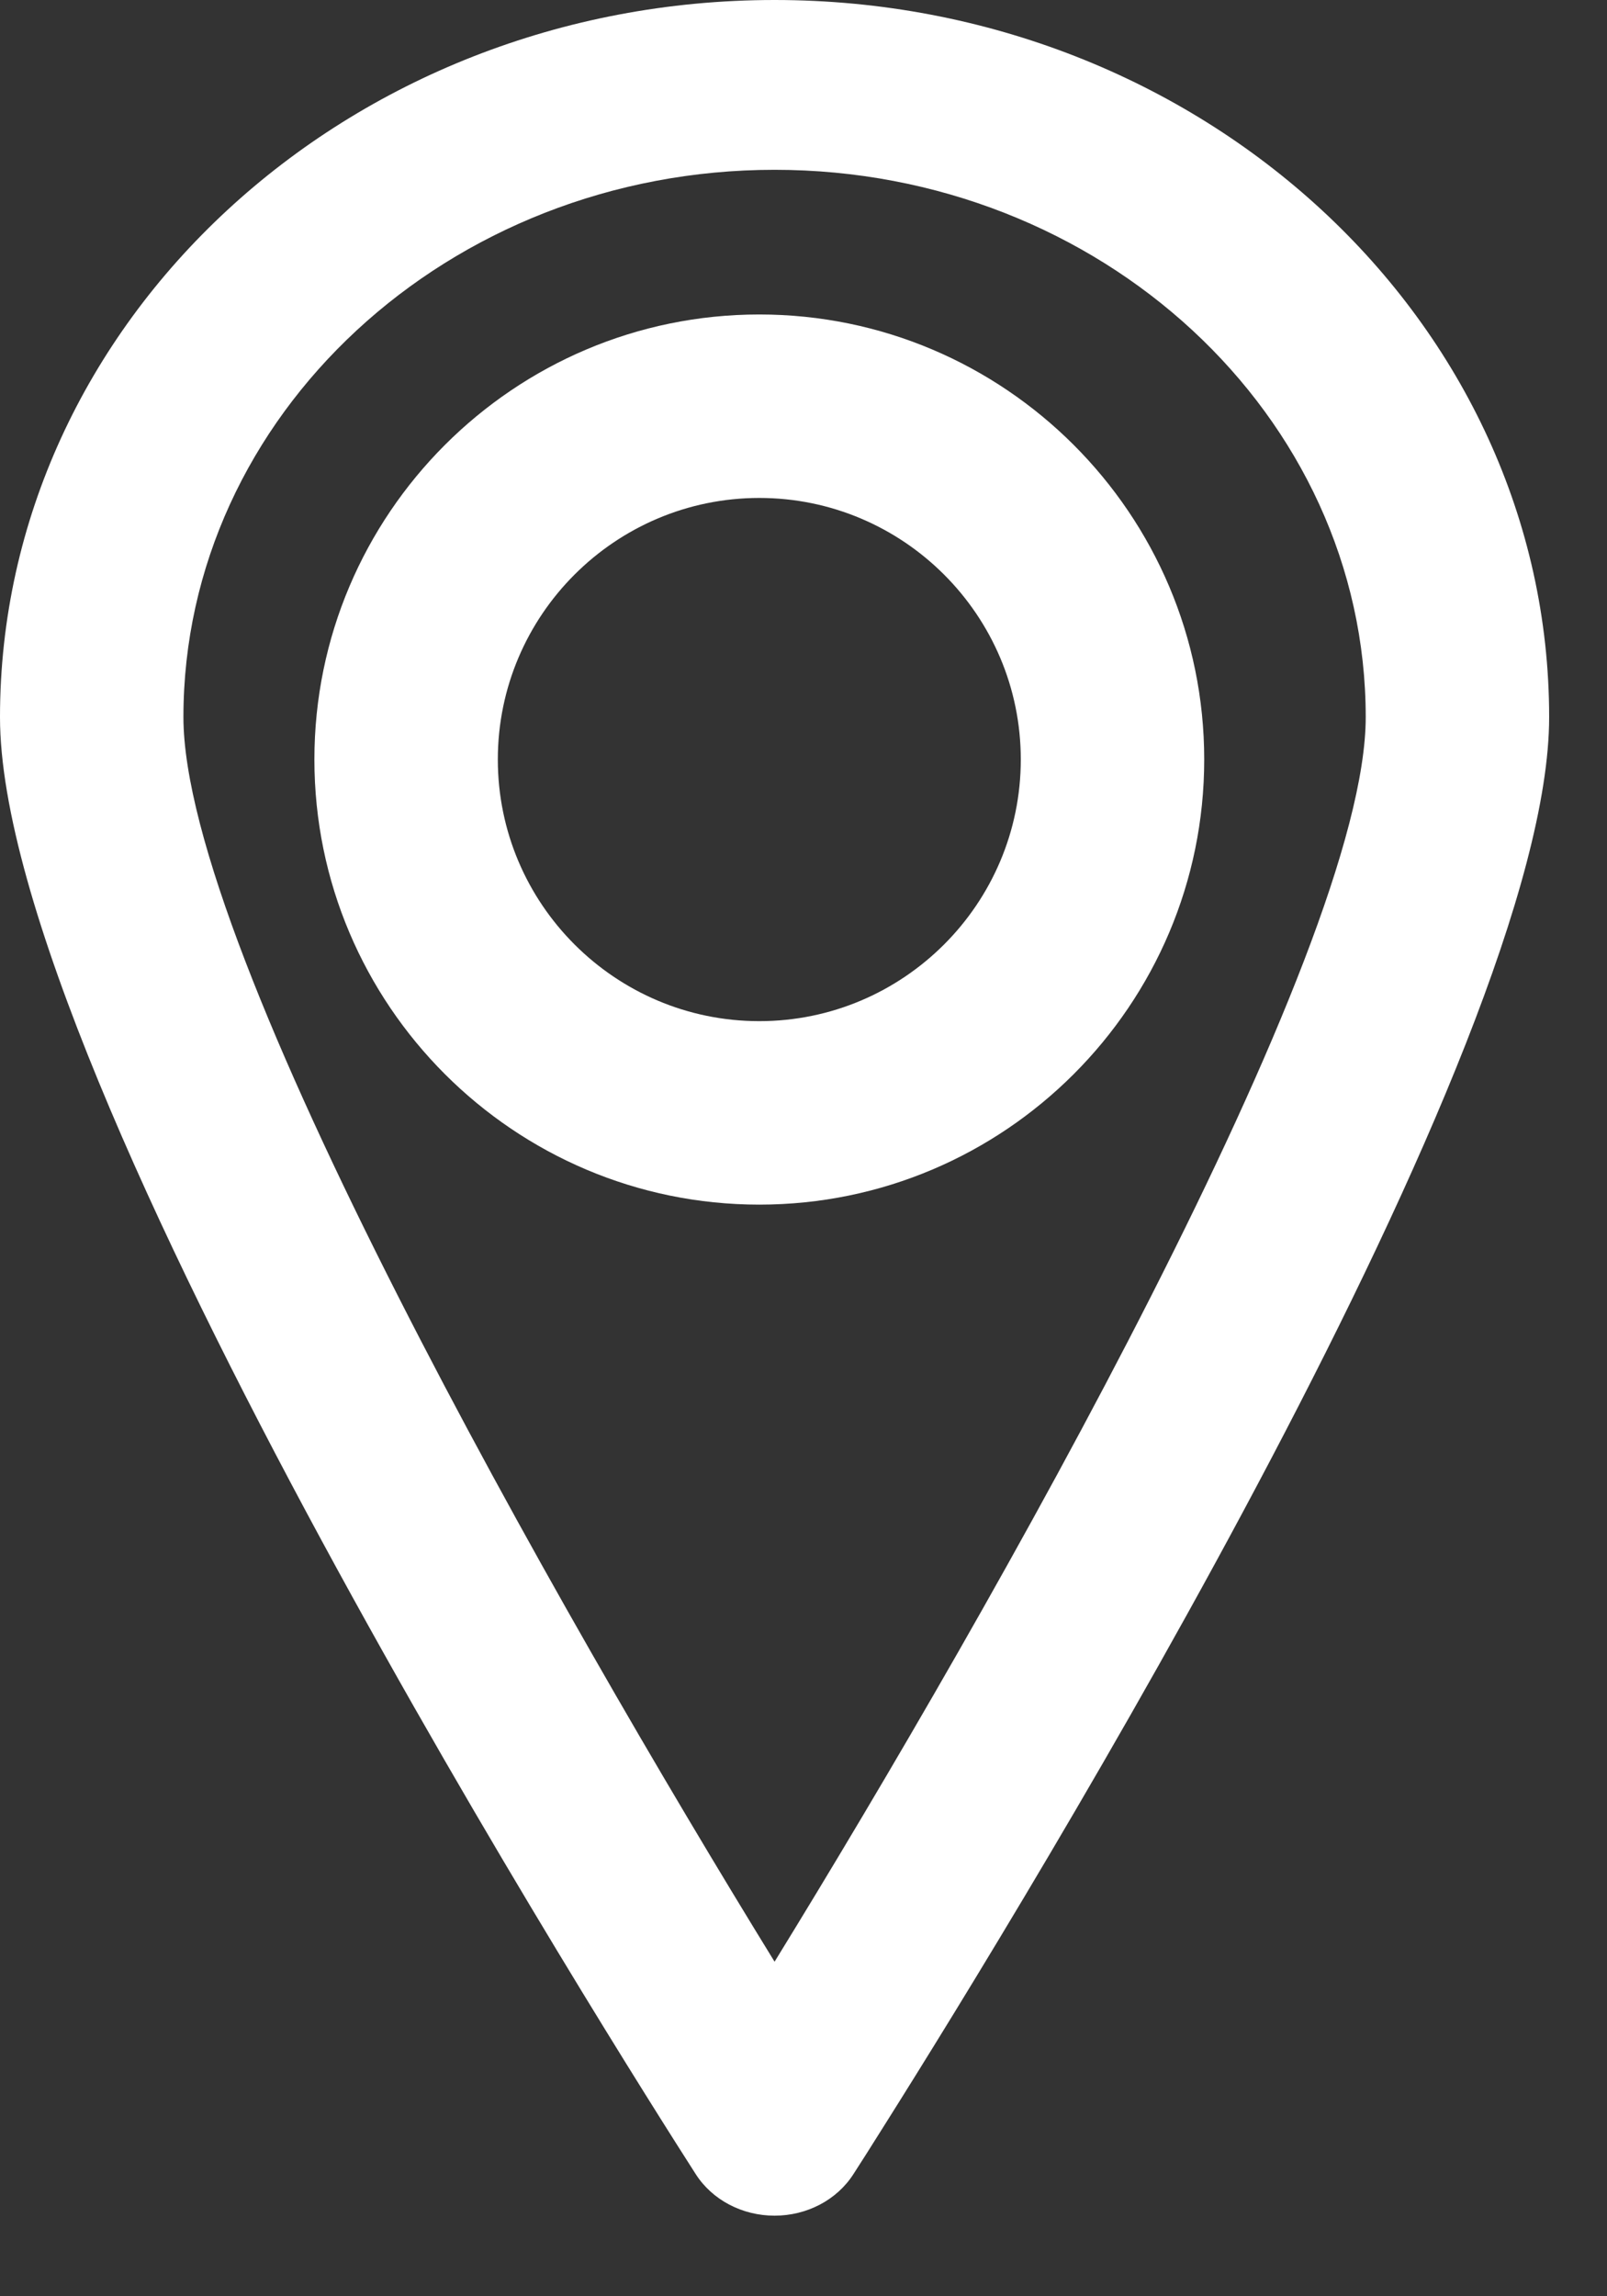 <?xml version="1.0" encoding="UTF-8"?>
<svg width="14px" height="20px" viewBox="0 0 14 20" version="1.1" xmlns="http://www.w3.org/2000/svg" xmlns:xlink="http://www.w3.org/1999/xlink">
    <rect x="0" y="0" width="14" height="20" fill="#333333" stroke="none"/>
    <!-- Generator: Sketch 46.2 (44496) - http://www.bohemiancoding.com/sketch -->
    <title>Fill 22 + Fill 23</title>
    <desc>Created with Sketch.</desc>
    <defs></defs>
    <g id="Template" stroke="none" stroke-width="1" fill="none" fill-rule="evenodd">
        <g id="LG-(-1050-)" transform="translate(-571, -46)" fill="#FFFFFF">
            <g id="Fill-22-+-Fill-23" transform="translate(571, 46)">
                <path d="M6.748,1.479 C9.588,1.479 11.898,3.617 11.898,6.246 C11.898,8.292 8.638,14.015 6.748,17.086 C4.858,14.015 1.598,8.293 1.598,6.246 C1.598,3.617 3.908,1.479 6.748,1.479 L6.748,1.479 Z M6.748,19.298 C7.03,19.298 7.291,19.161 7.435,18.936 C7.49,18.851 7.582,18.707 7.704,18.512 C8.972,16.5 13.496,9.12 13.496,6.246 C13.496,2.802 10.469,0 6.748,0 C3.027,0 0,2.802 0,6.246 C0,9.398 5.441,17.969 6.061,18.936 C6.205,19.161 6.466,19.298 6.748,19.298 L6.748,19.298 Z" id="Fill-22"></path>
                <path d="M4.337,6.615 C4.337,5.359 5.359,4.337 6.615,4.337 C7.871,4.337 8.893,5.359 8.893,6.615 C8.893,7.872 7.871,8.894 6.615,8.894 C5.359,8.894 4.337,7.872 4.337,6.615 L4.337,6.615 Z M10.491,6.615 C10.491,4.478 8.752,2.739 6.615,2.739 C4.478,2.739 2.739,4.478 2.739,6.615 C2.739,8.753 4.478,10.492 6.615,10.492 C8.752,10.492 10.491,8.753 10.491,6.615 L10.491,6.615 Z" id="Fill-23"></path>
            </g>
        </g>
    </g>
</svg>